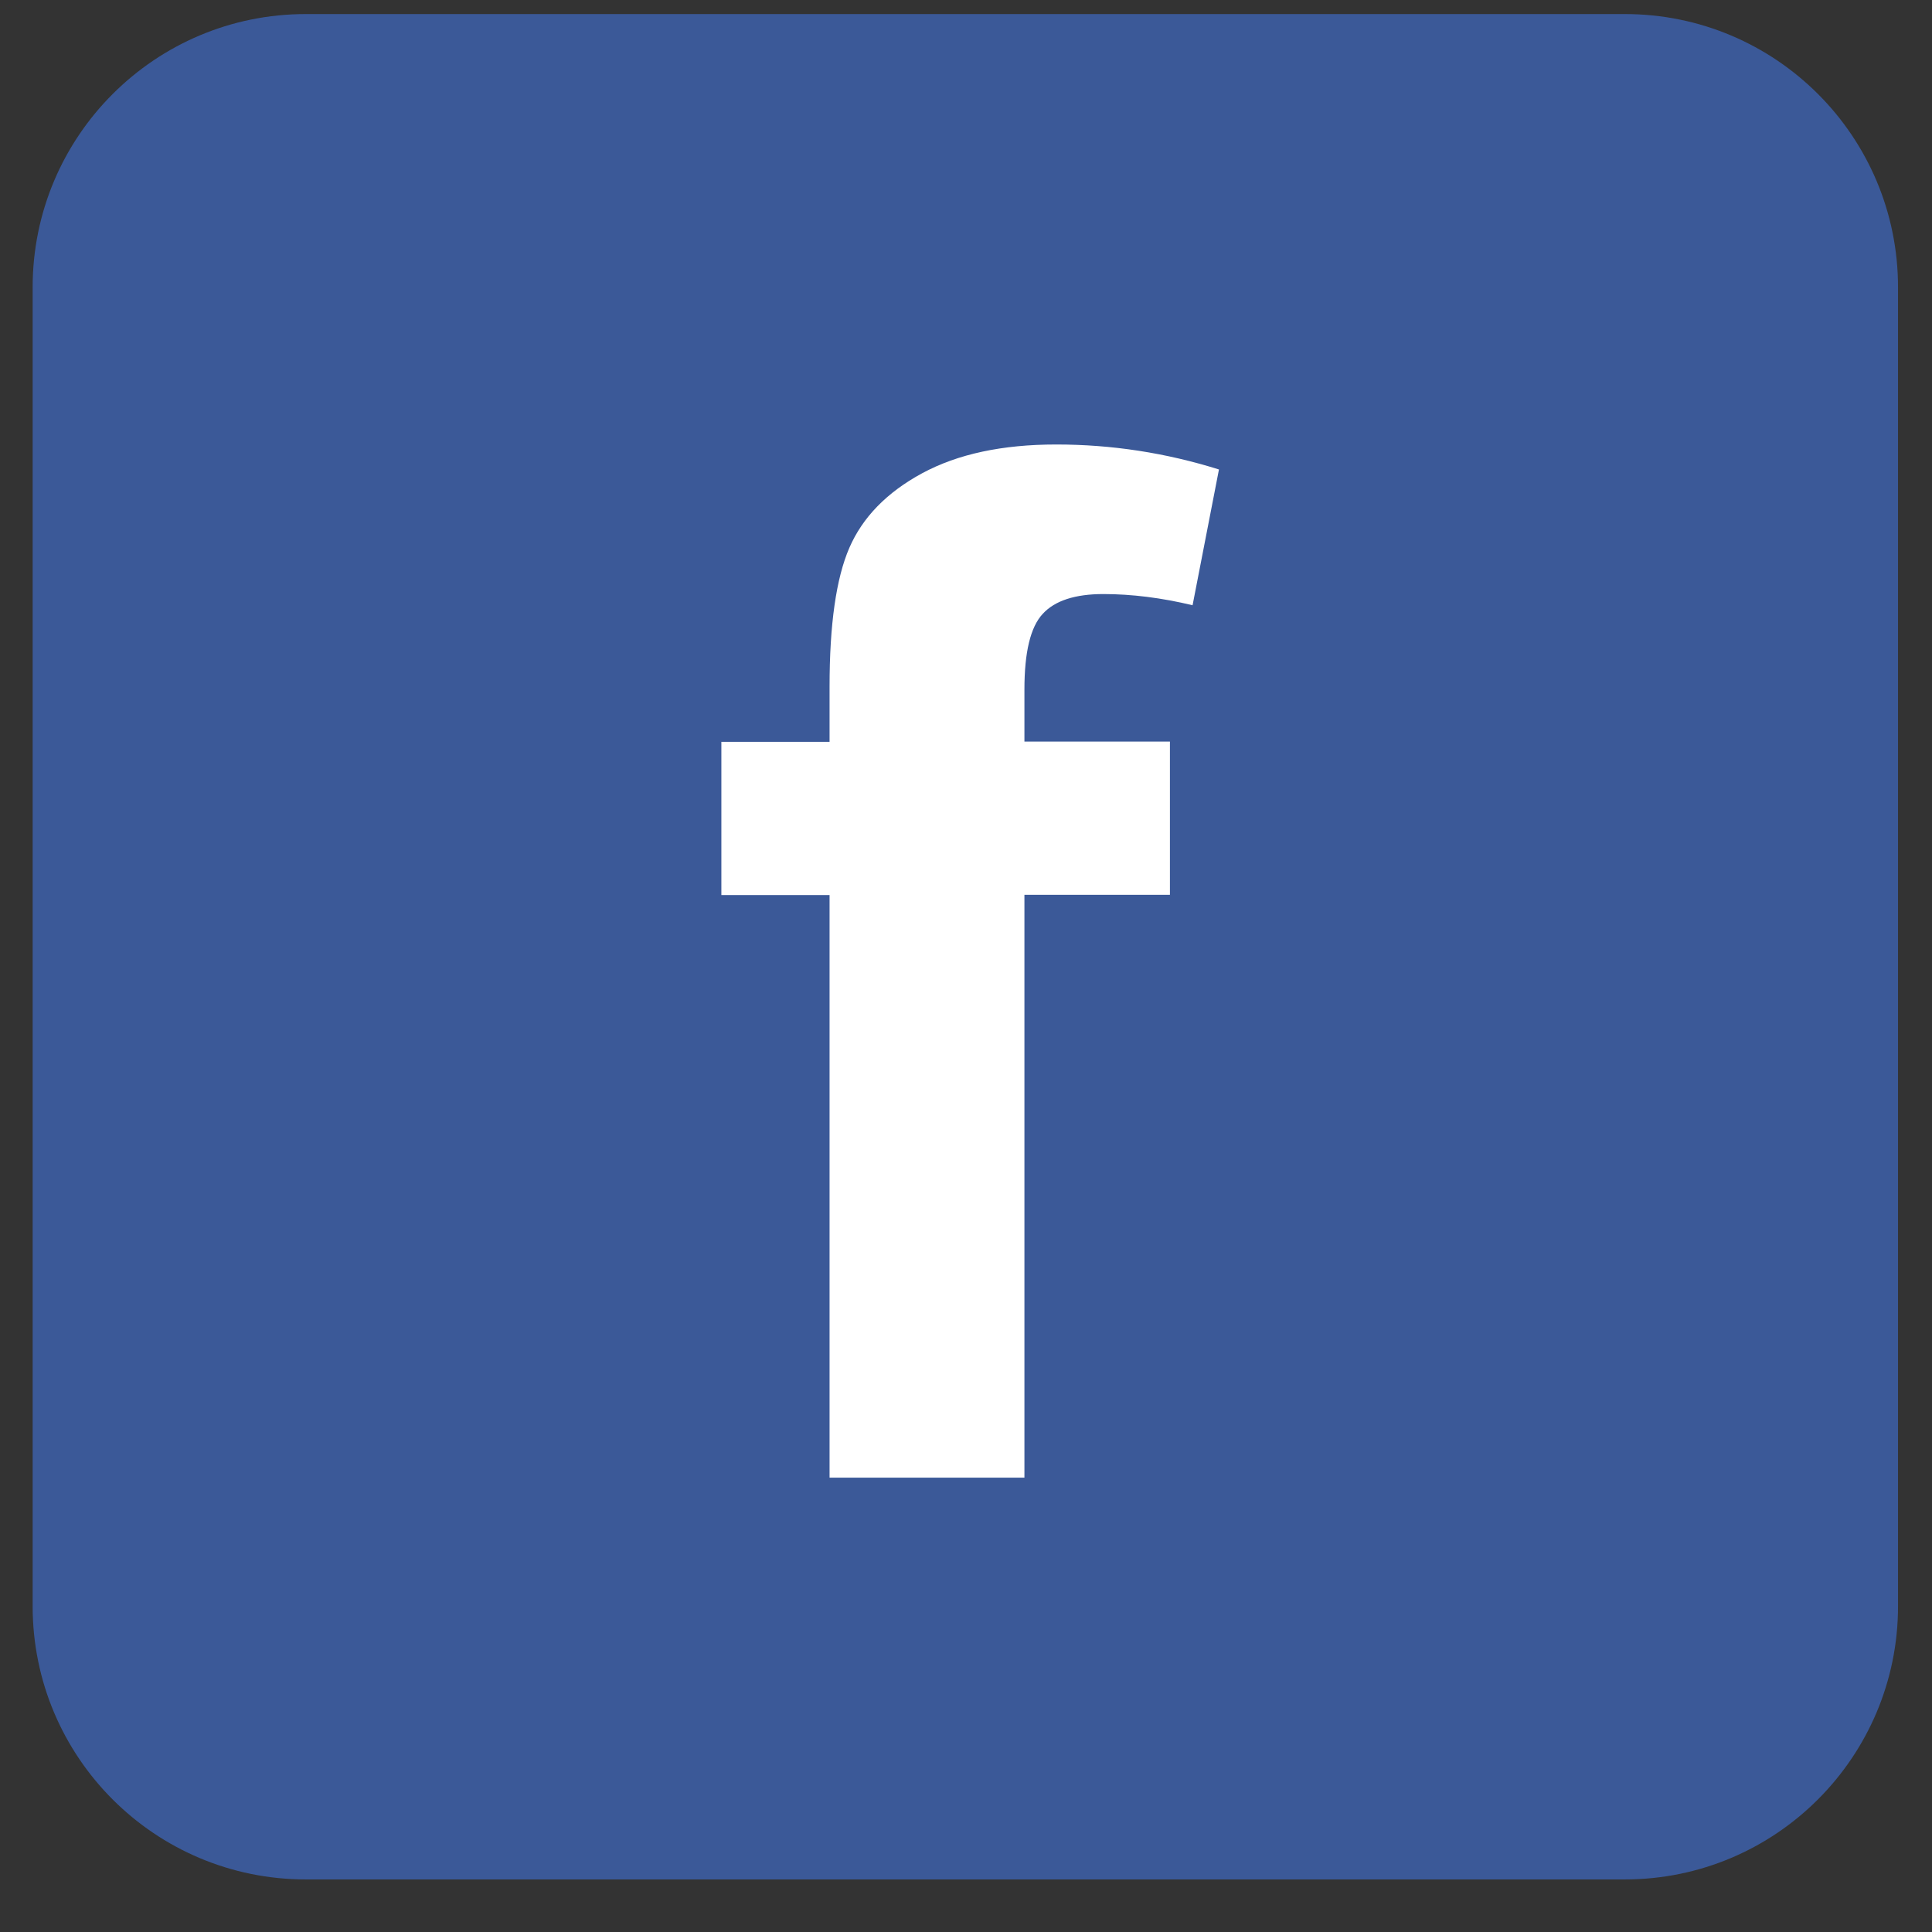 <svg width="29" height="29" viewBox="0 0 29 29" fill="none" xmlns="http://www.w3.org/2000/svg">
<rect x="0" y="0" width="29" height="29" fill="#333333" stroke="none"/>
<path d="M24.389 28.211H4.591C2.325 28.211 0.49 26.376 0.49 24.11V4.312C0.49 2.046 2.325 0.211 4.591 0.211H24.389C26.655 0.211 28.49 2.046 28.49 4.312V24.11C28.49 26.372 26.655 28.211 24.389 28.211Z" fill="#3B5998"/>
<path d="M10.828 11.135H12.452V10.304C12.452 9.373 12.551 8.68 12.749 8.223C12.947 7.767 13.309 7.392 13.843 7.103C14.377 6.815 15.045 6.672 15.855 6.672C16.686 6.672 17.5 6.797 18.297 7.047L17.901 9.085C17.436 8.973 16.988 8.917 16.561 8.917C16.139 8.917 15.833 9.016 15.652 9.214C15.467 9.412 15.377 9.791 15.377 10.351V11.131H17.561V13.431H15.377V22.18H12.452V13.435H10.828V11.135Z" fill="white"/>
</svg>
